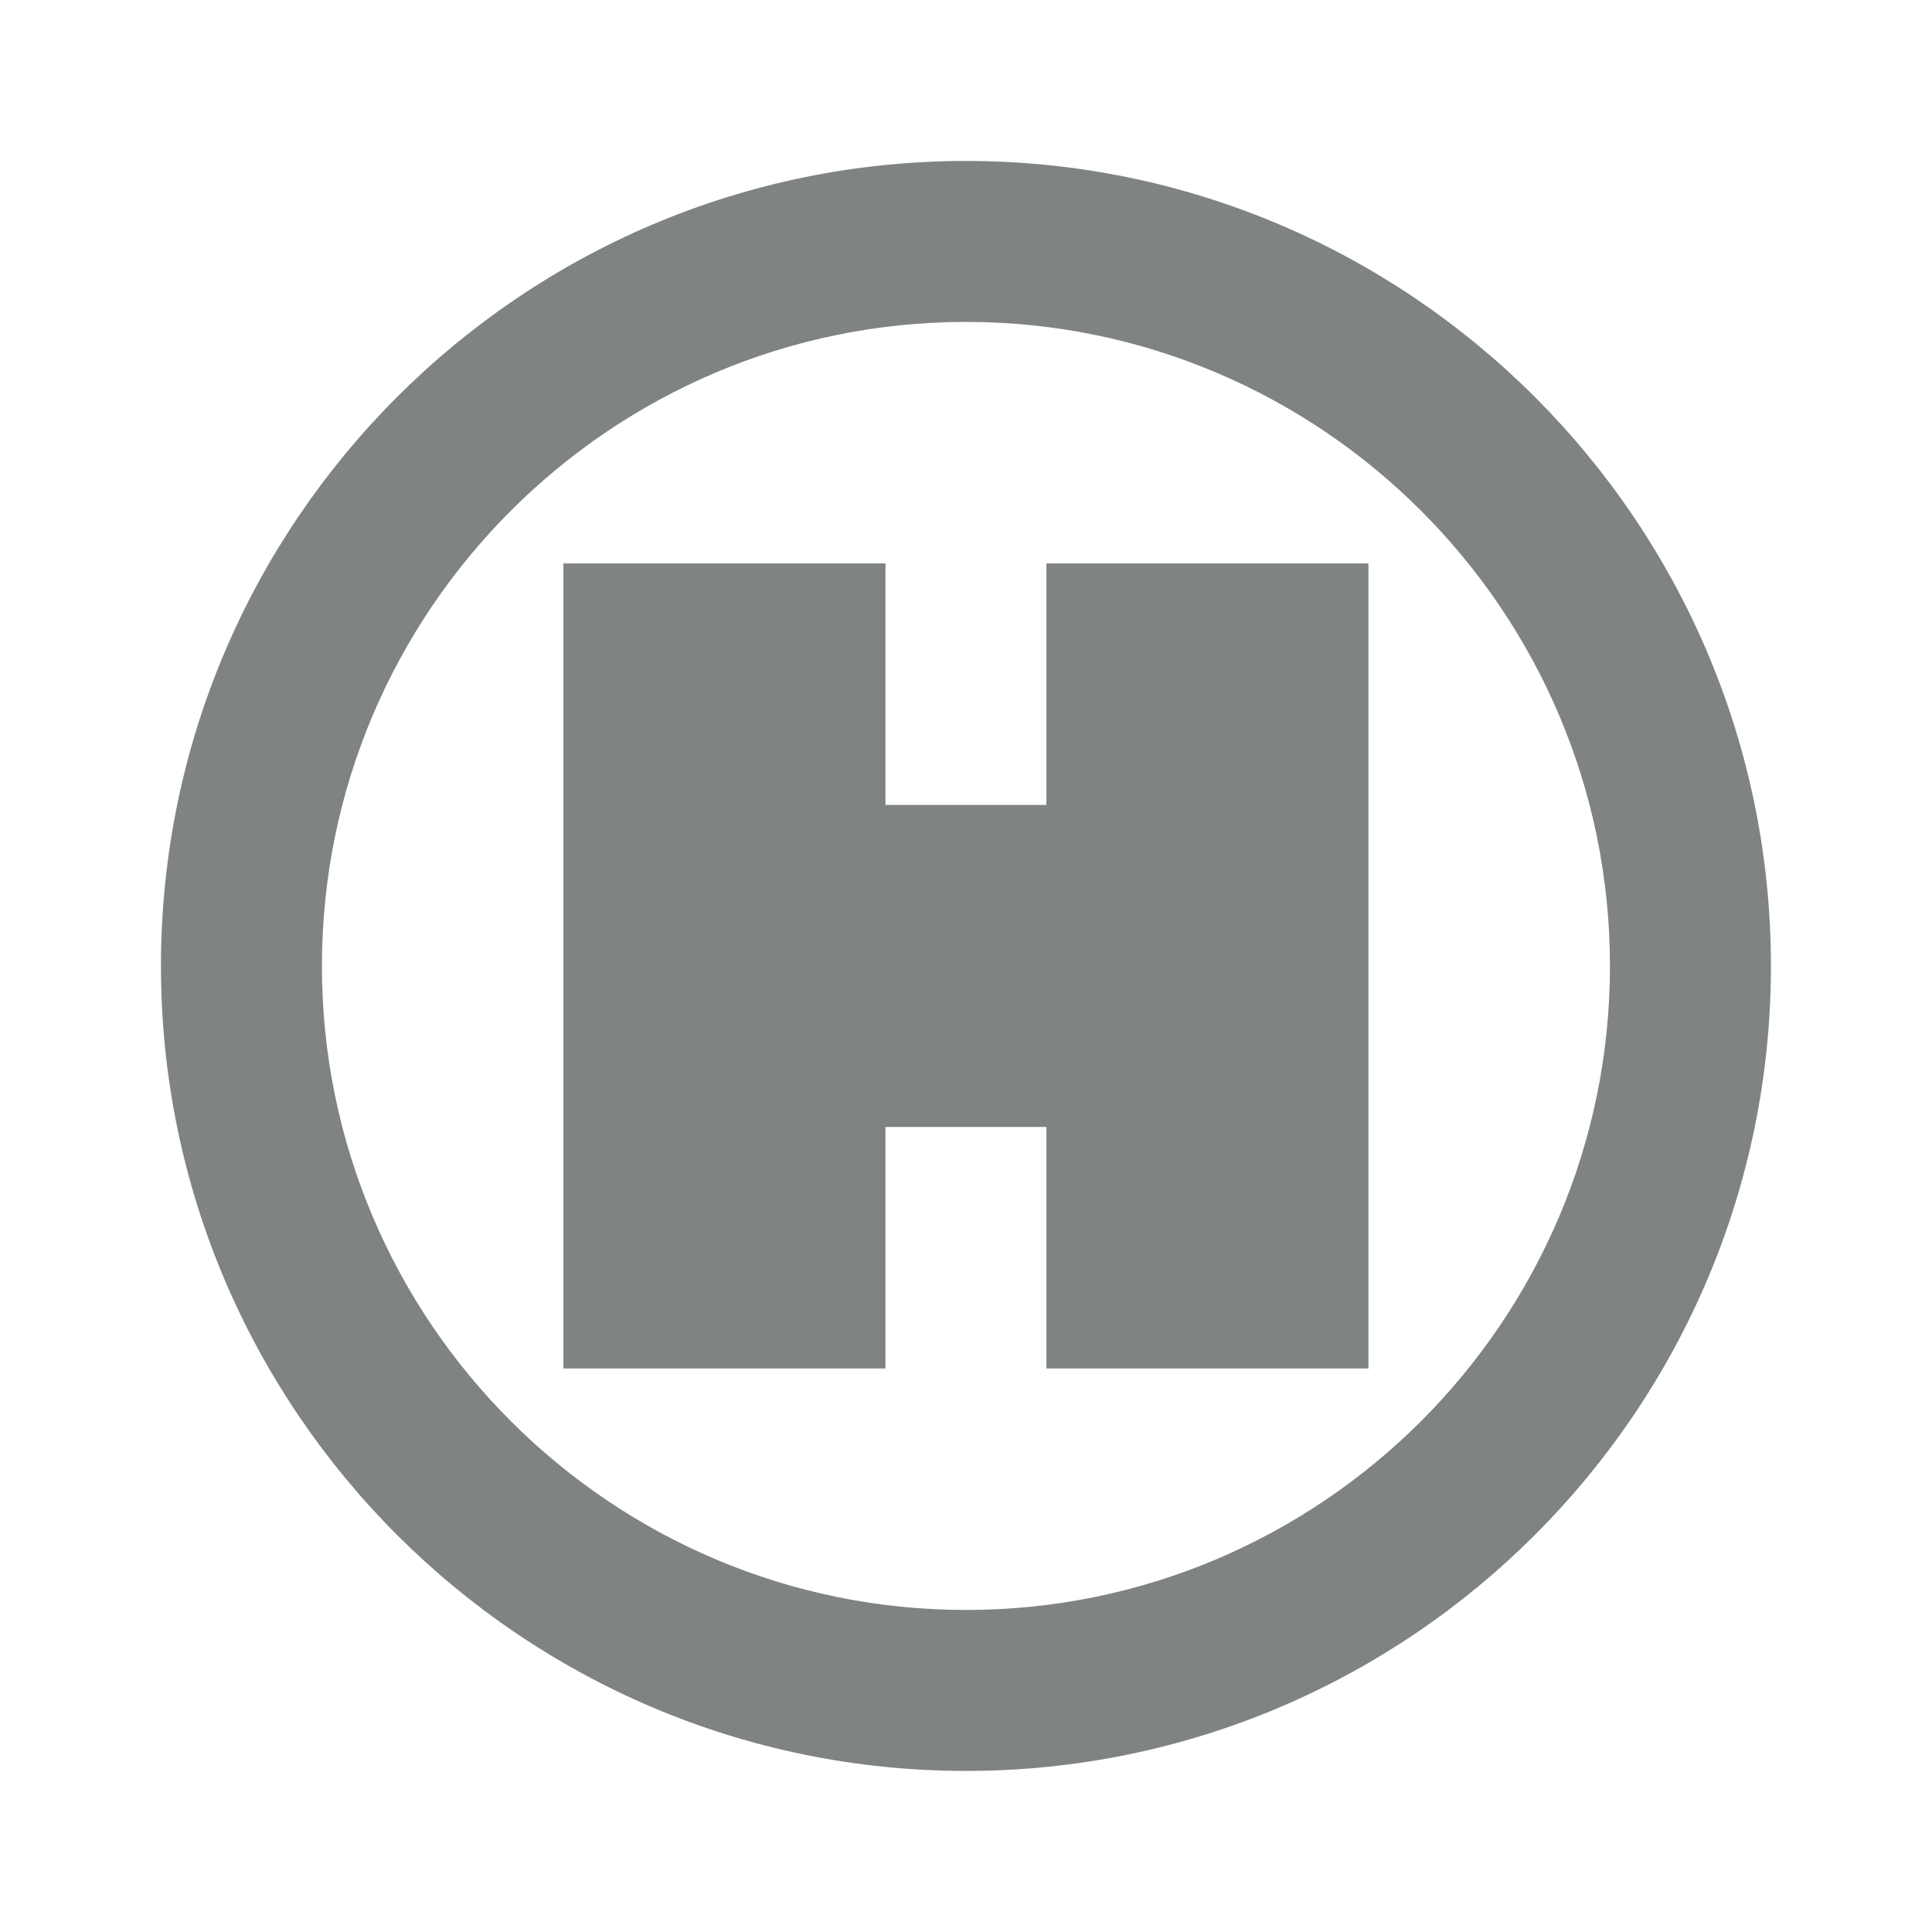 <?xml version="1.0" encoding="UTF-8"?>
<svg width="16px" height="16px" viewBox="0 0 16 16" version="1.1" xmlns="http://www.w3.org/2000/svg" xmlns:xlink="http://www.w3.org/1999/xlink">
    <title>F2FE24EA-D92D-4506-A47F-6DD3006648A8</title>
    <g id="aimedis" stroke="none" stroke-width="1" fill="none" fill-rule="evenodd">
        <g id="UI---Patient---Appointments" transform="translate(-320, -86)">
            <g id="Widgets-/-Sidebar-/-Calendar-Event-Copy-3" transform="translate(168, 70)">
                <g id="Item" transform="translate(16, 16)">
                    <g id="office-visit" transform="translate(136, 0)">
                        <g id="Frame_-_24px">
                            <rect id="Rectangle" x="0" y="0" width="16" height="16.001"></rect>
                        </g>
                        <g id="Line_Icons" transform="translate(1.333, 1.333)" fill="#7F8383" fill-rule="nonzero">
                            <g id="Group">
                                <polygon id="Path" points="7.333 5.333 6 5.333 6 3.333 3.333 3.333 3.333 10 6 10 6 8 7.333 8 7.333 10 10 10 10 3.333 7.333 3.333"></polygon>
                                <path d="M6.667,0 C2.991,0 0,2.991 0,6.667 C0,10.343 2.991,13.333 6.667,13.333 C10.343,13.333 13.333,10.343 13.333,6.667 C13.333,2.991 10.343,0 6.667,0 Z M6.667,12 C3.726,12 1.333,9.607 1.333,6.667 C1.333,3.726 3.726,1.333 6.667,1.333 C9.607,1.333 12,3.726 12,6.667 C12,9.607 9.607,12 6.667,12 Z" id="Shape"></path>
                            </g>
                        </g>
                    </g>
                </g>
            </g>
        </g>
    </g>
</svg>